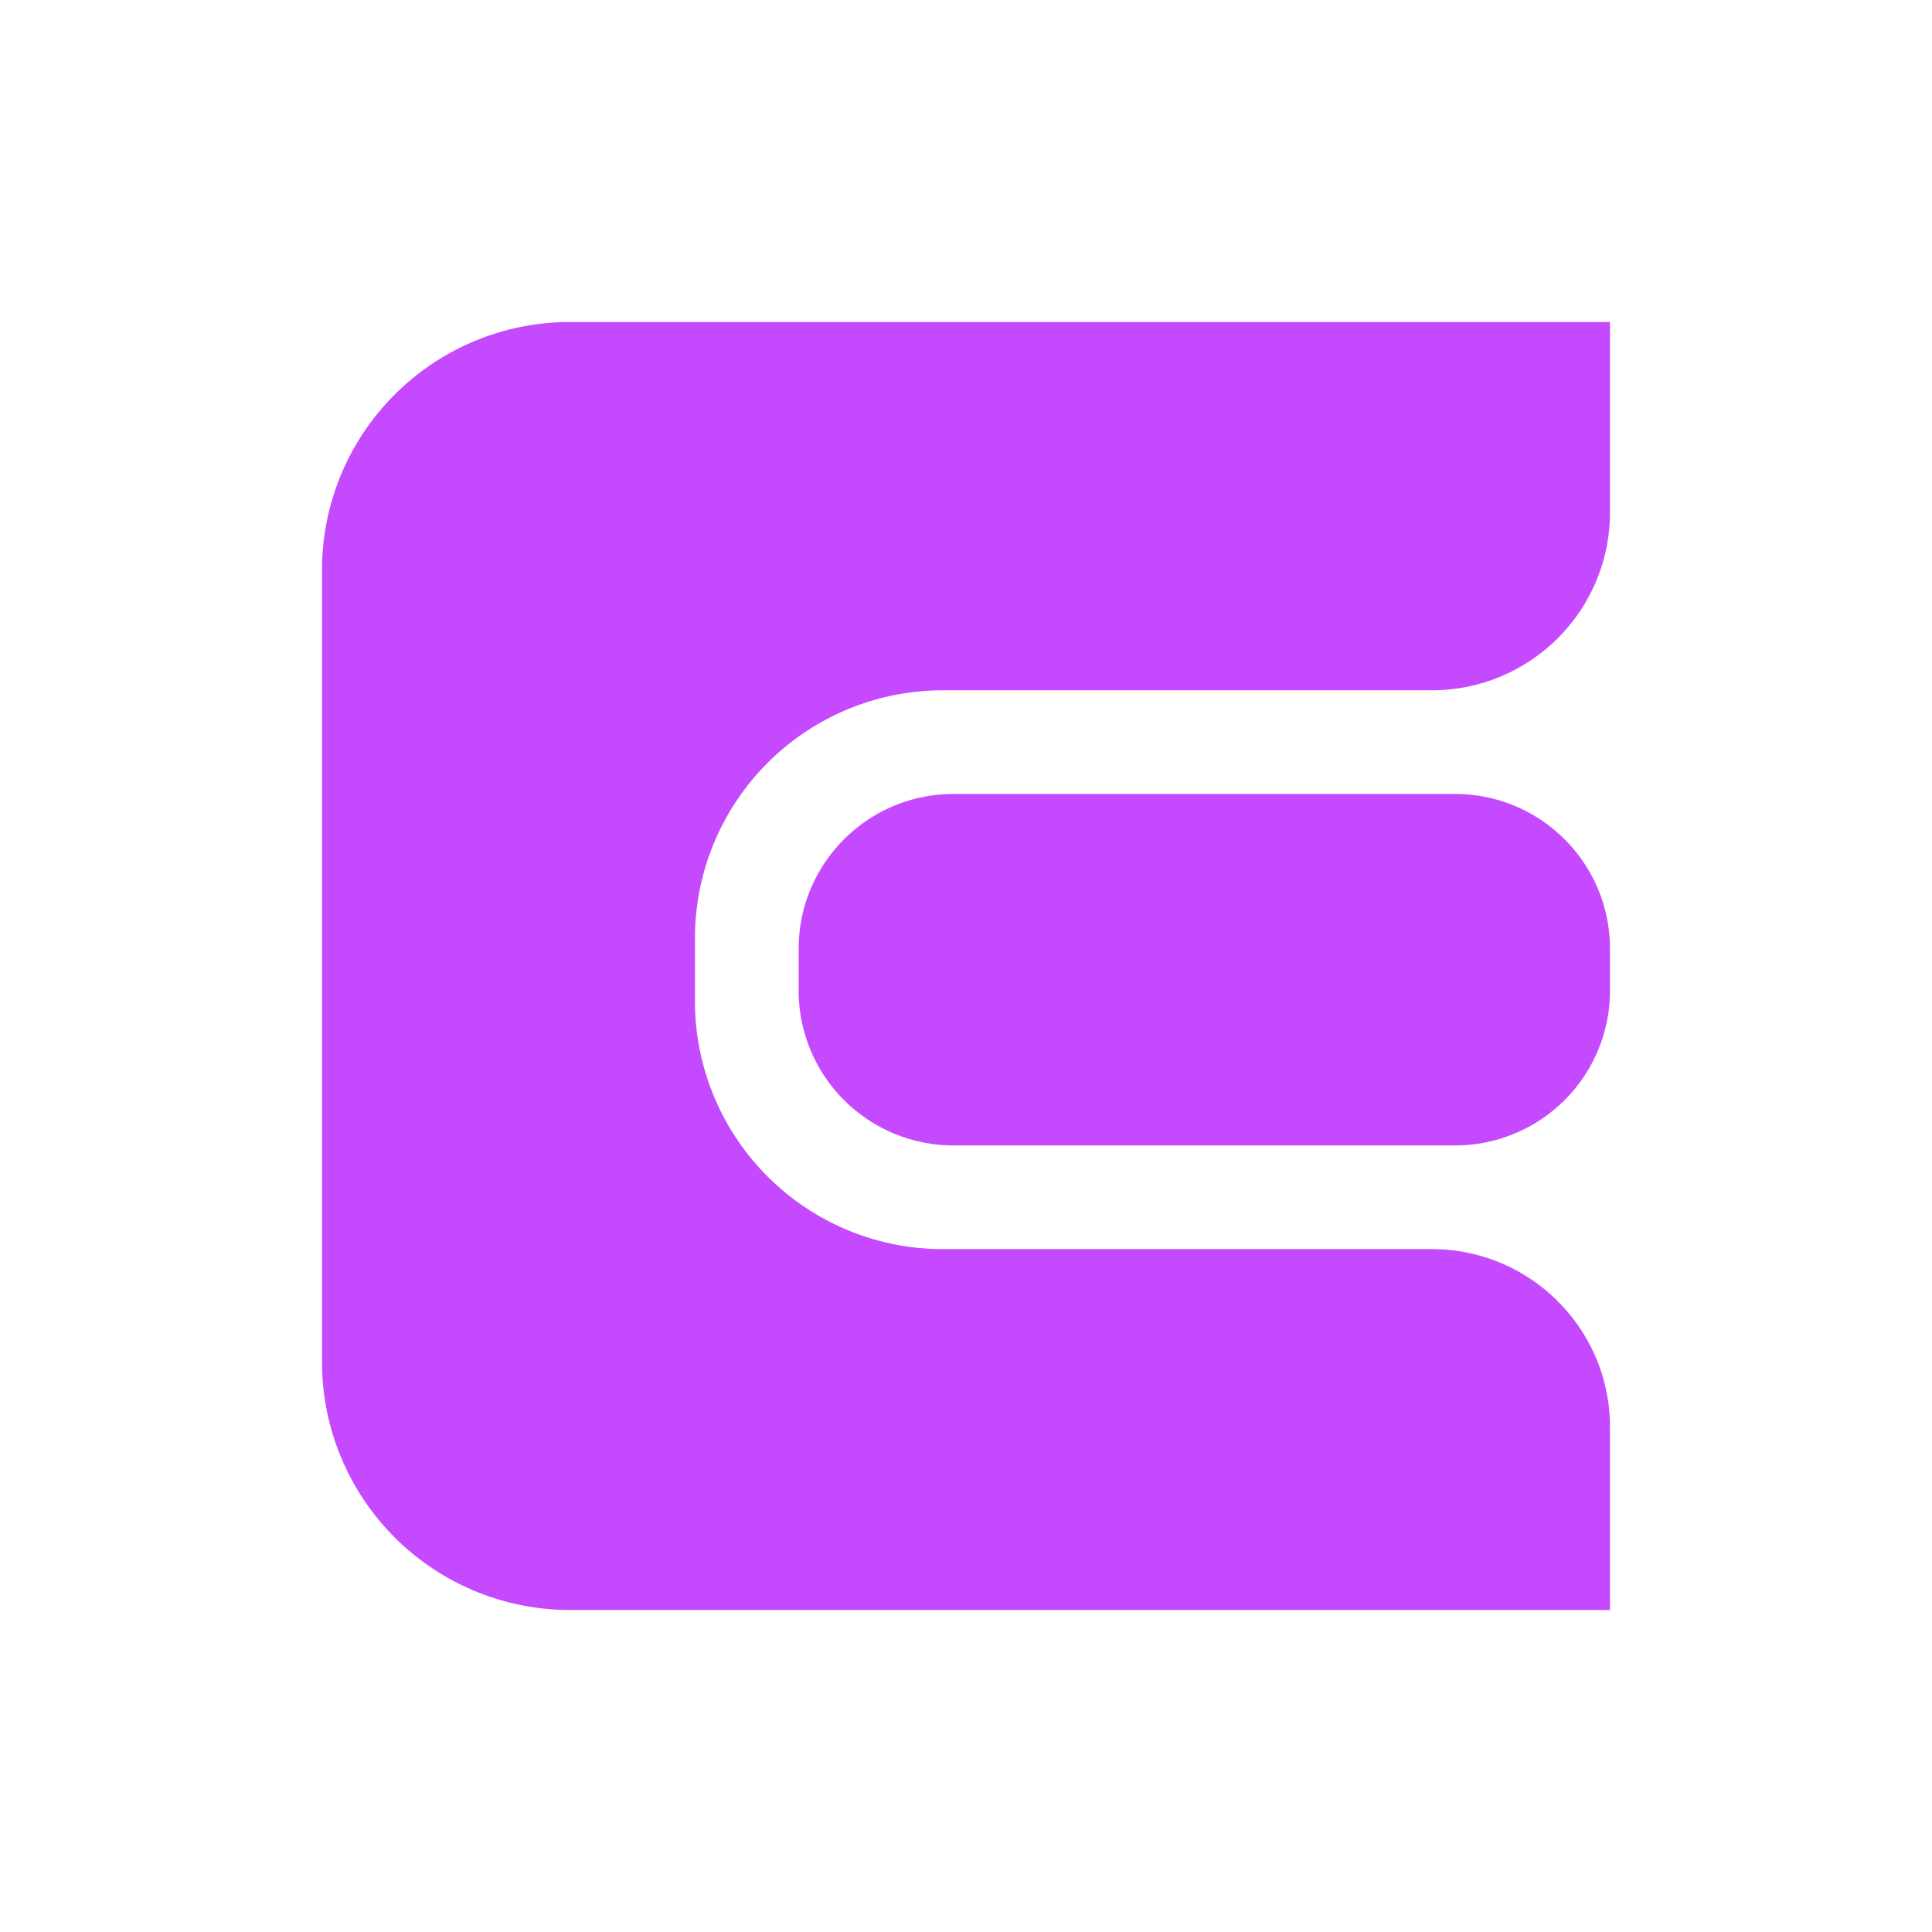 <svg xmlns="http://www.w3.org/2000/svg" width="24" height="24" fill="none" viewBox="0 0 24 24">
    <path fill="#C54AFF" fill-rule="evenodd" d="M4 7.079A3.08 3.08 0 0 1 7.08 4H20v2.362c0 1.223-.99 2.213-2.213 2.213h-6.075a3.08 3.08 0 0 0-3.079 3.08v.783a3.08 3.08 0 0 0 3.08 3.079h6.074c1.222 0 2.213.99 2.213 2.213V20H7.079A3.08 3.08 0 0 1 4 16.921zm7.845 2.784h6.23c1.064 0 1.925.862 1.925 1.924v.518a1.924 1.924 0 0 1-1.924 1.924h-6.23a1.924 1.924 0 0 1-1.925-1.924v-.518c0-1.062.861-1.924 1.924-1.924" clip-rule="evenodd"/>
</svg>
